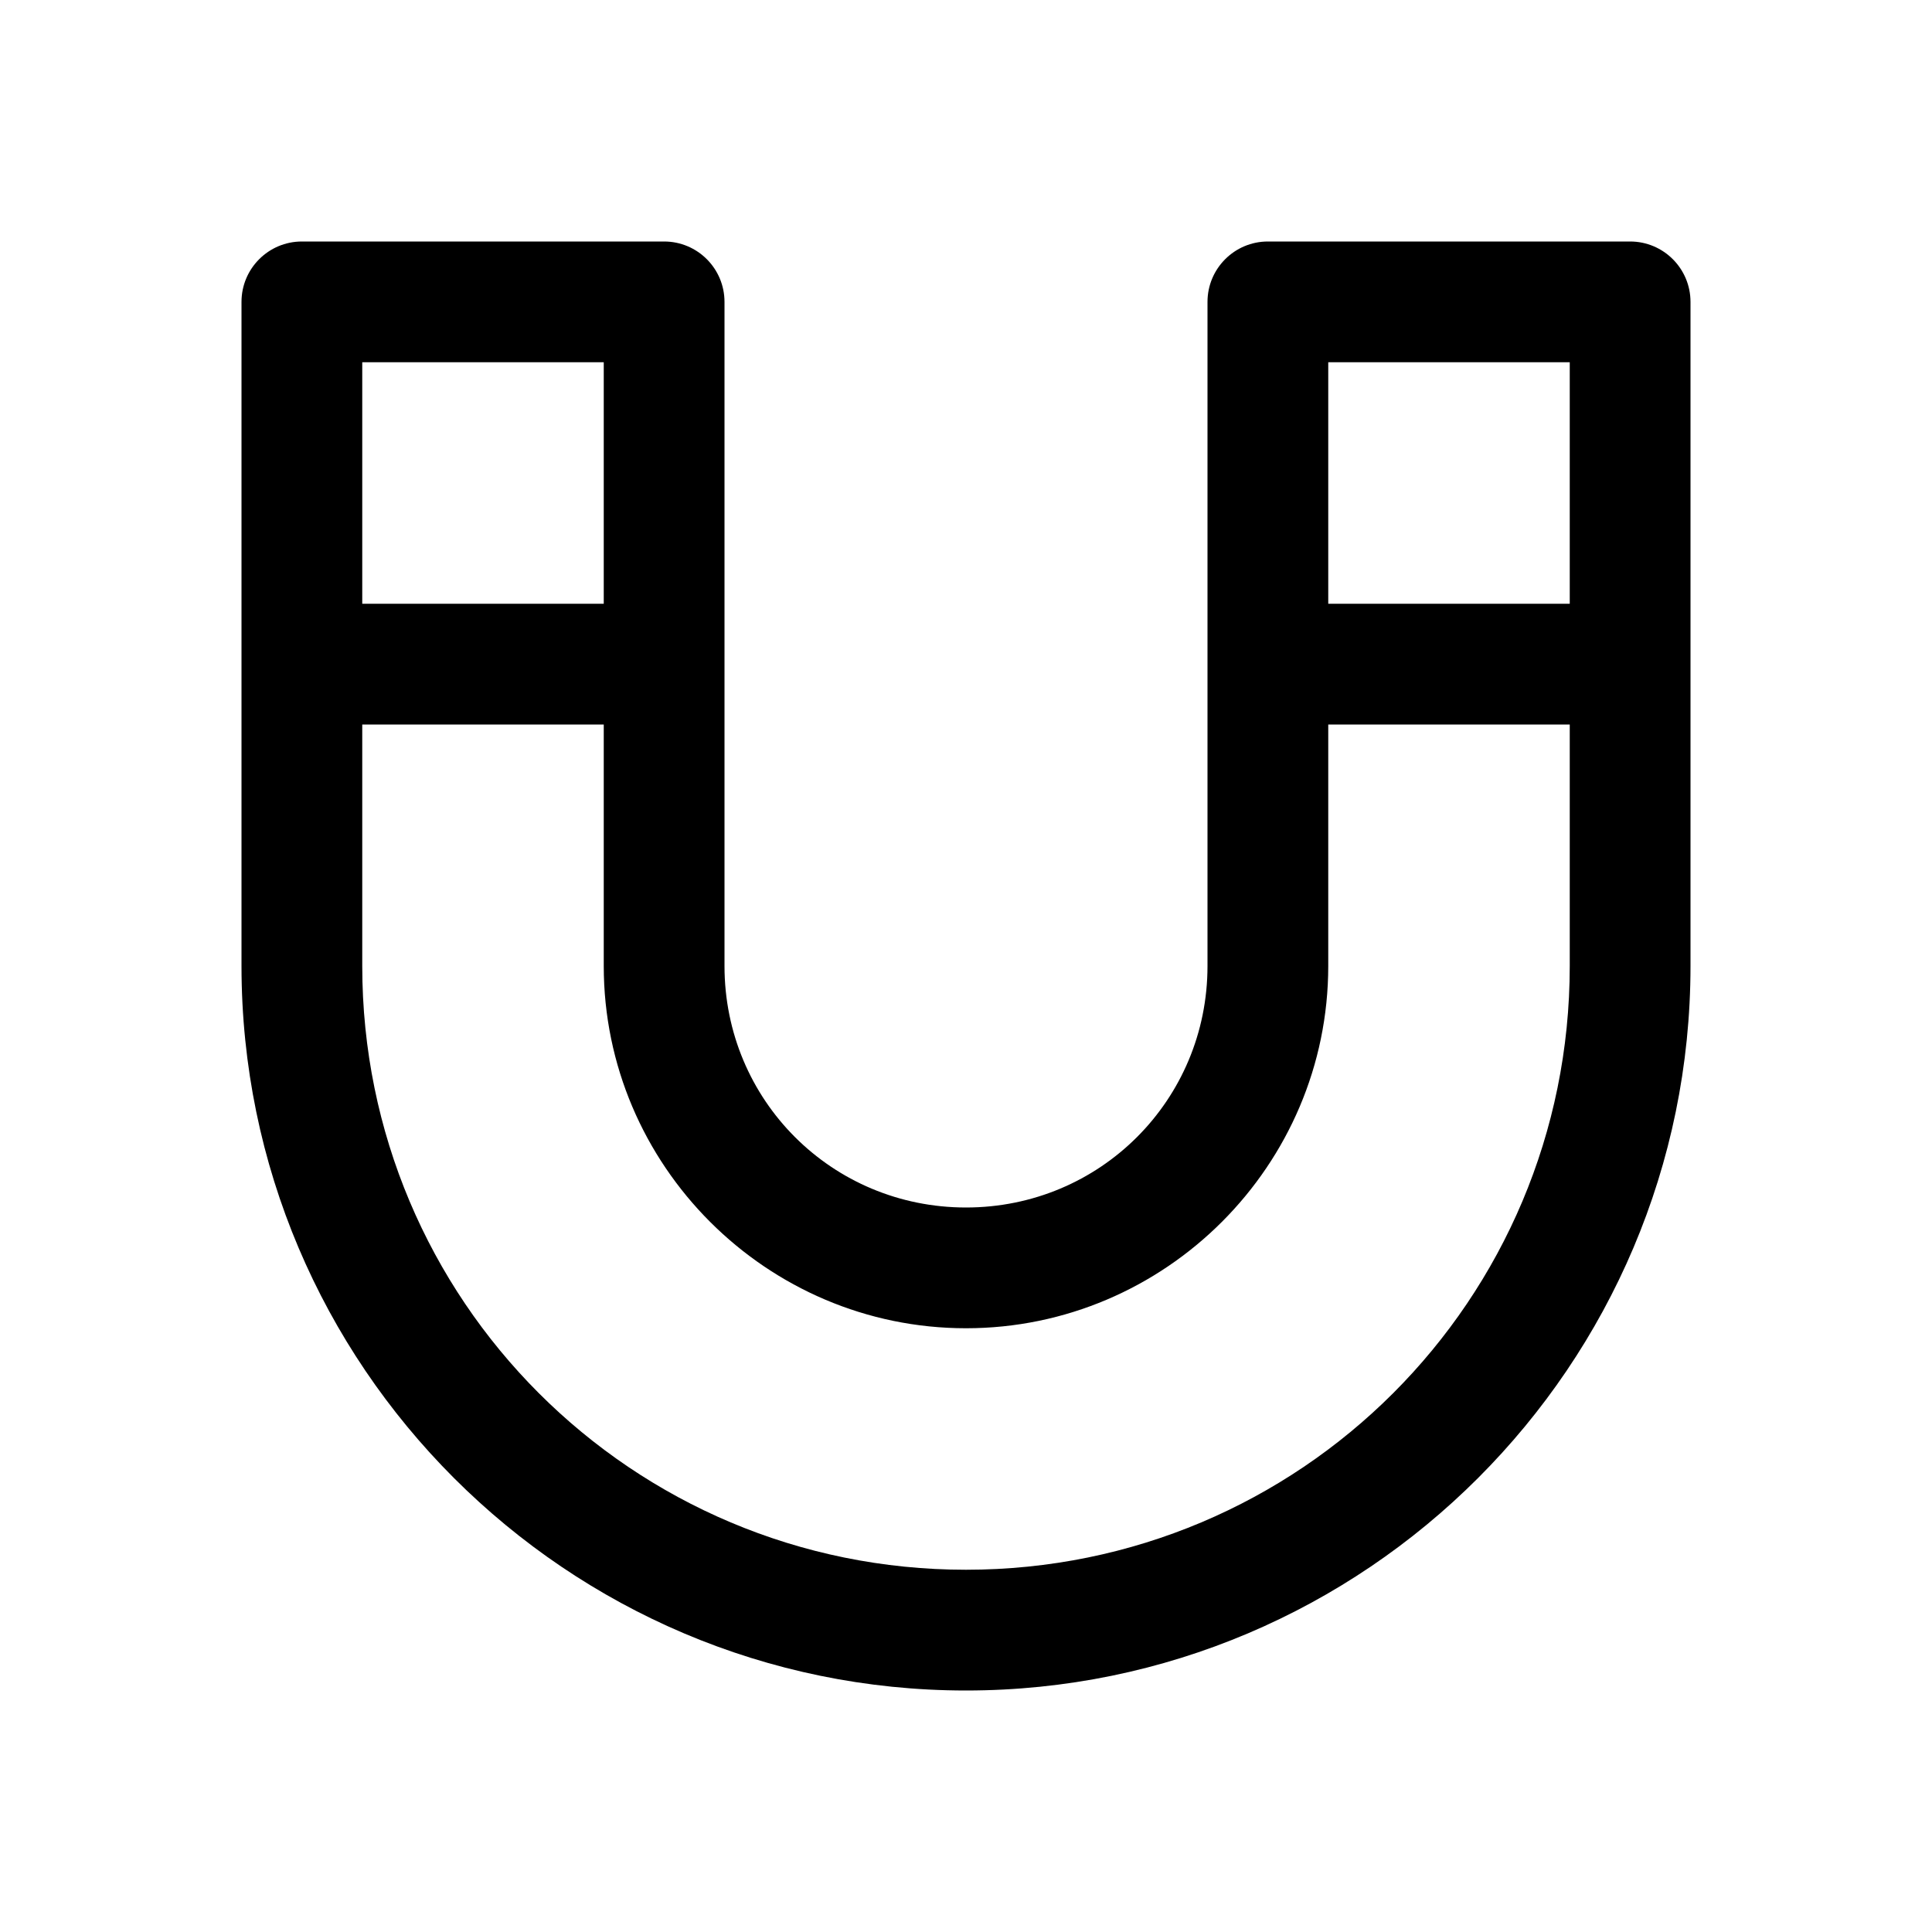 <svg width="16" height="16" version="1.1" viewBox="0 0 16 16" xmlns="http://www.w3.org/2000/svg">
    <path d="m2.5 2c-.276 2.76e-5-.5.224-.5.5v5.5c0 3.308 2.692 6 6 6s6-2.692 6-6v-5.5c-2.8e-5-.276-.224-.5-.5-.5h-3c-.276 2.76e-5-.5.224-.5.5v5.5c0 1.111-.89 2-2 2-1.111 1e-5-2-.889-2-2v-5.5c-2.76e-5-.276-.224-.5-.5-.5zm.5 1h2v2h-2v-2zm8 0h2v2h-2v-2zm-8 3h2v2c0 1.651 1.349 3 3 3s3-1.349 3-3v-2h2v2c0 2.767-2.233 5-5 5s-5-2.233-5-5z"/>
</svg>
